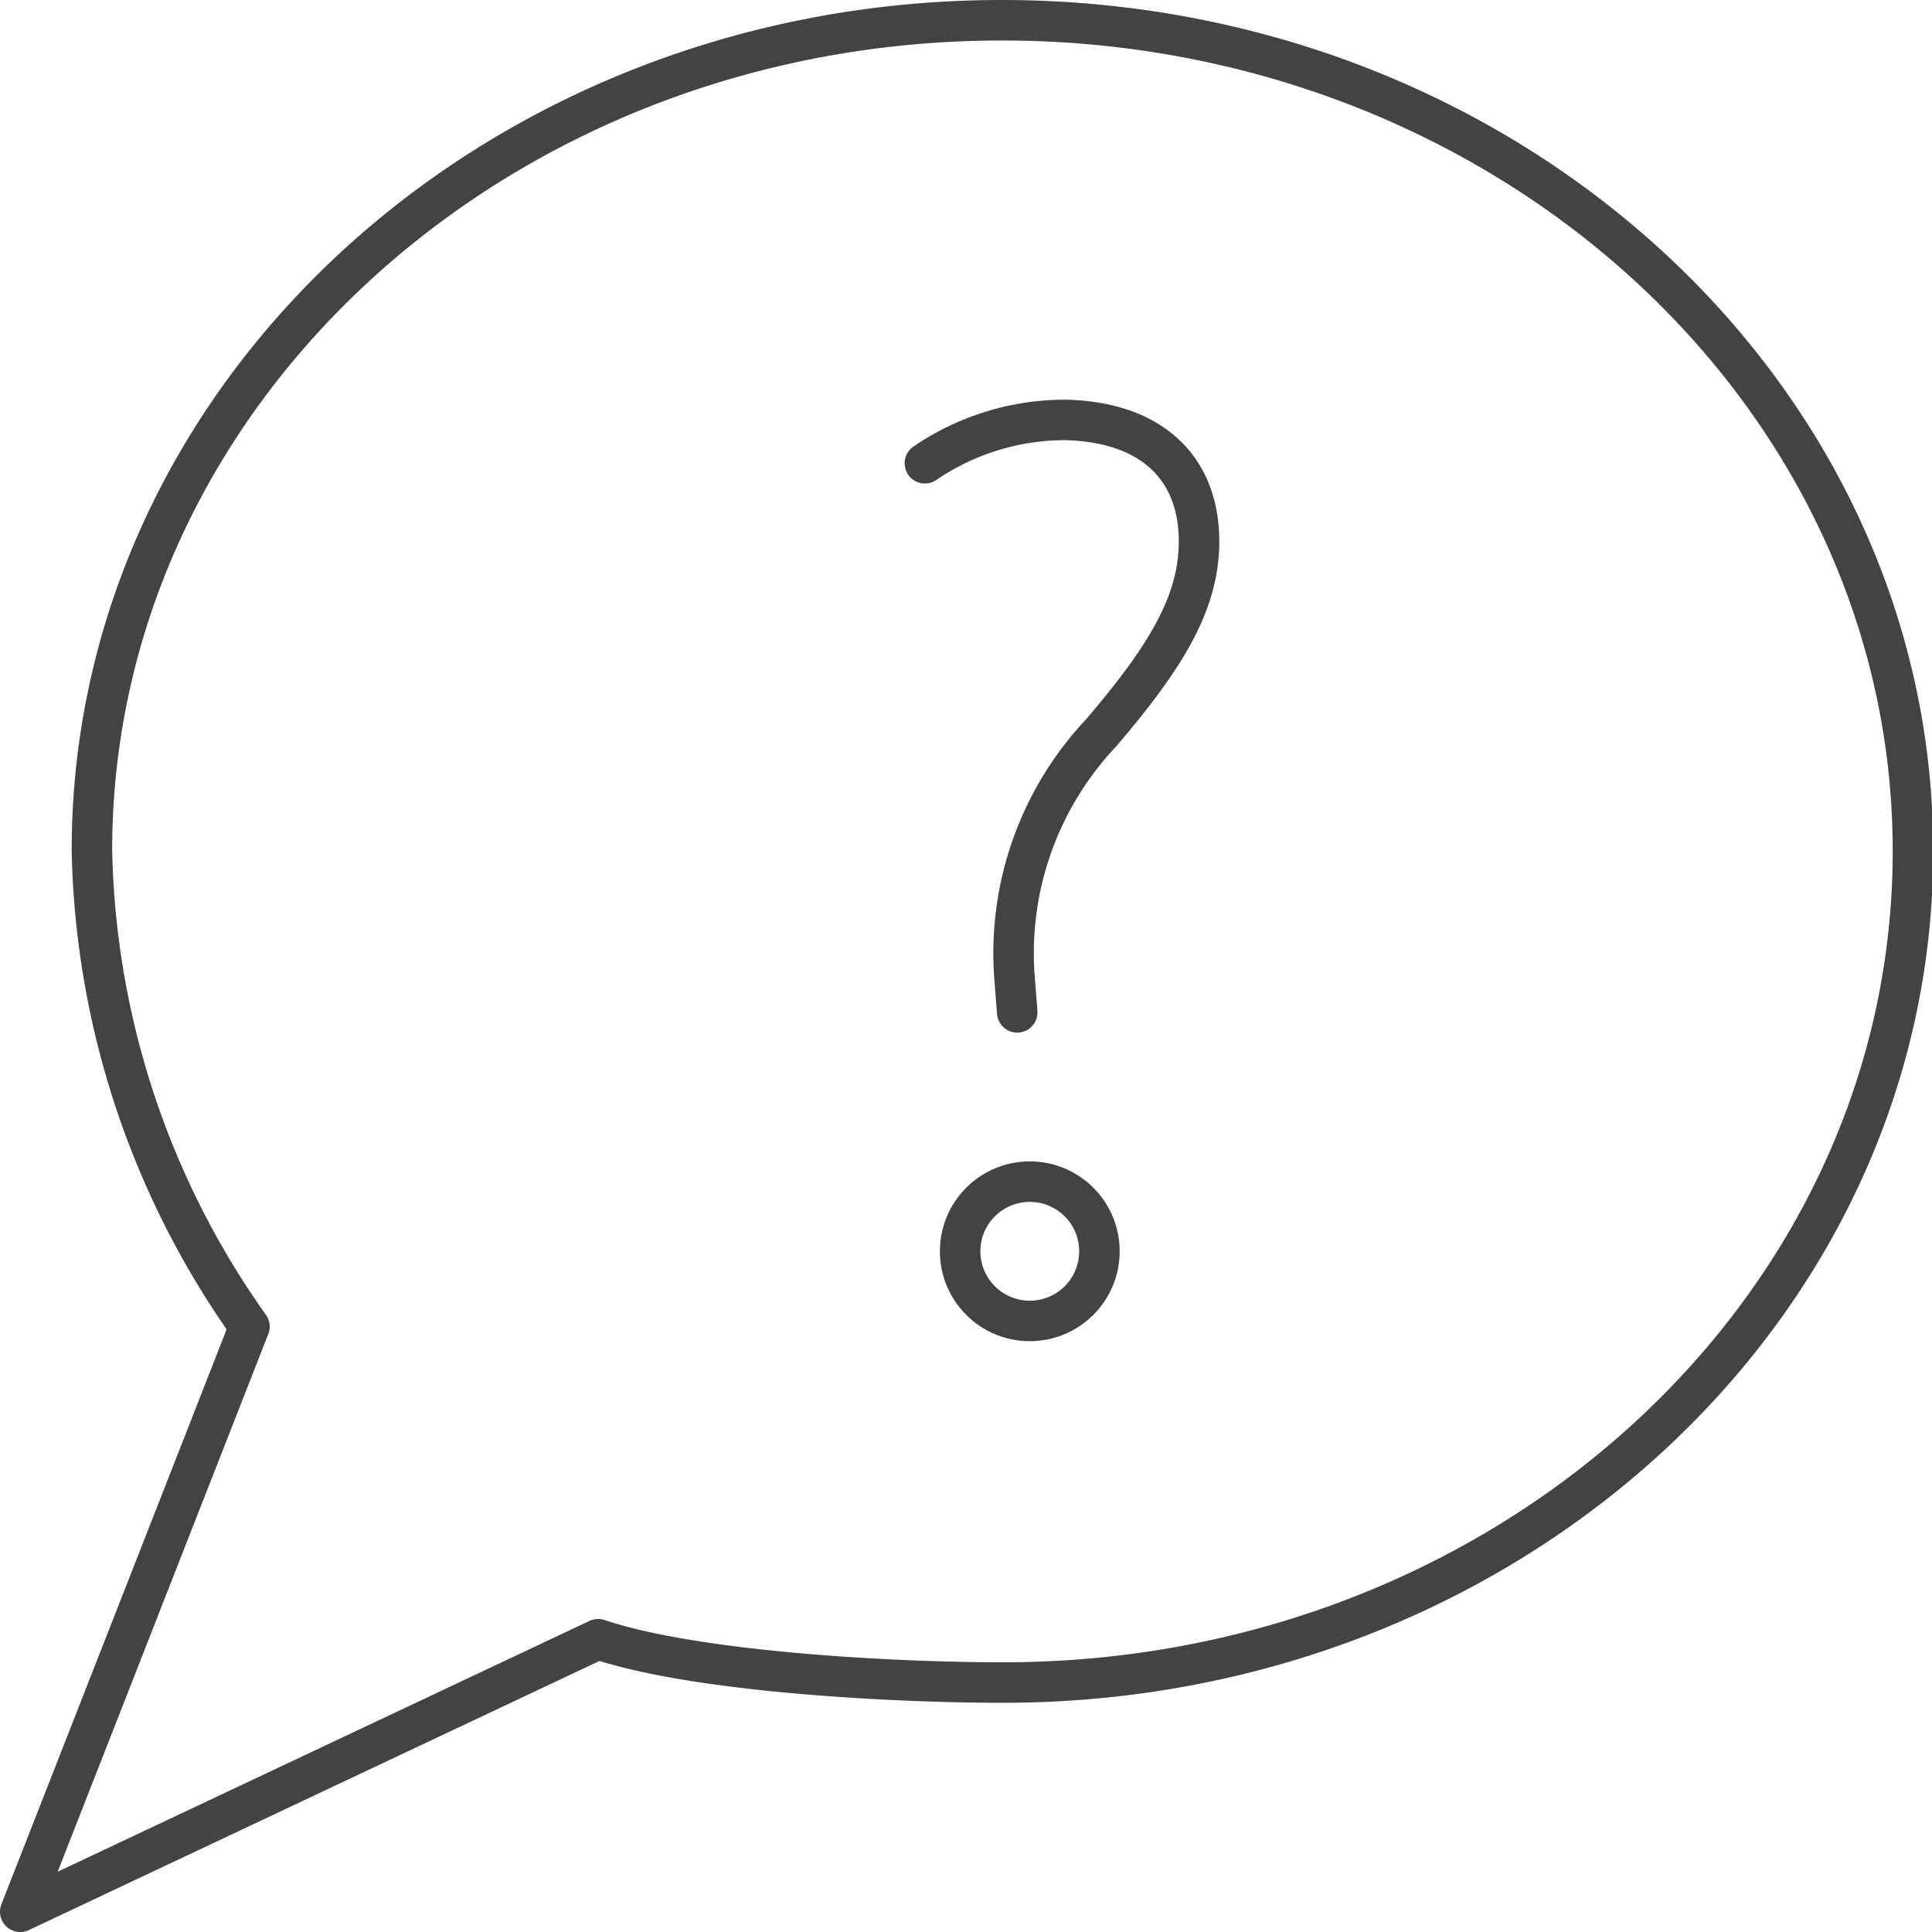<svg xmlns="http://www.w3.org/2000/svg" viewBox="0 0 47.71 47.71"><title>Ativo 1</title><path d="M6.16,32.76.5,47.21l14.27-6.73c2.41.81,7.26,1.07,10,1.07,12.41,0,22.47-9.19,22.47-20.53S37.15.5,24.74.5,2.27,9.69,2.27,21A21,21,0,0,0,6.16,32.76" style="fill:none;stroke:#444242;stroke-linecap:round;stroke-linejoin:round"/><circle cx="25.43" cy="30.9" r="1.72" style="fill:none;stroke:#444242;stroke-linecap:round;stroke-linejoin:round"/><path d="M25.12,25l-.07-.9a7.93,7.93,0,0,1,2.14-6c1.56-1.83,2.42-3.18,2.42-4.73,0-1.76-1.11-2.94-3.28-3a6.14,6.14,0,0,0-3.49,1.07" style="fill:none;stroke:#444242;stroke-linecap:round;stroke-linejoin:round"/></svg>